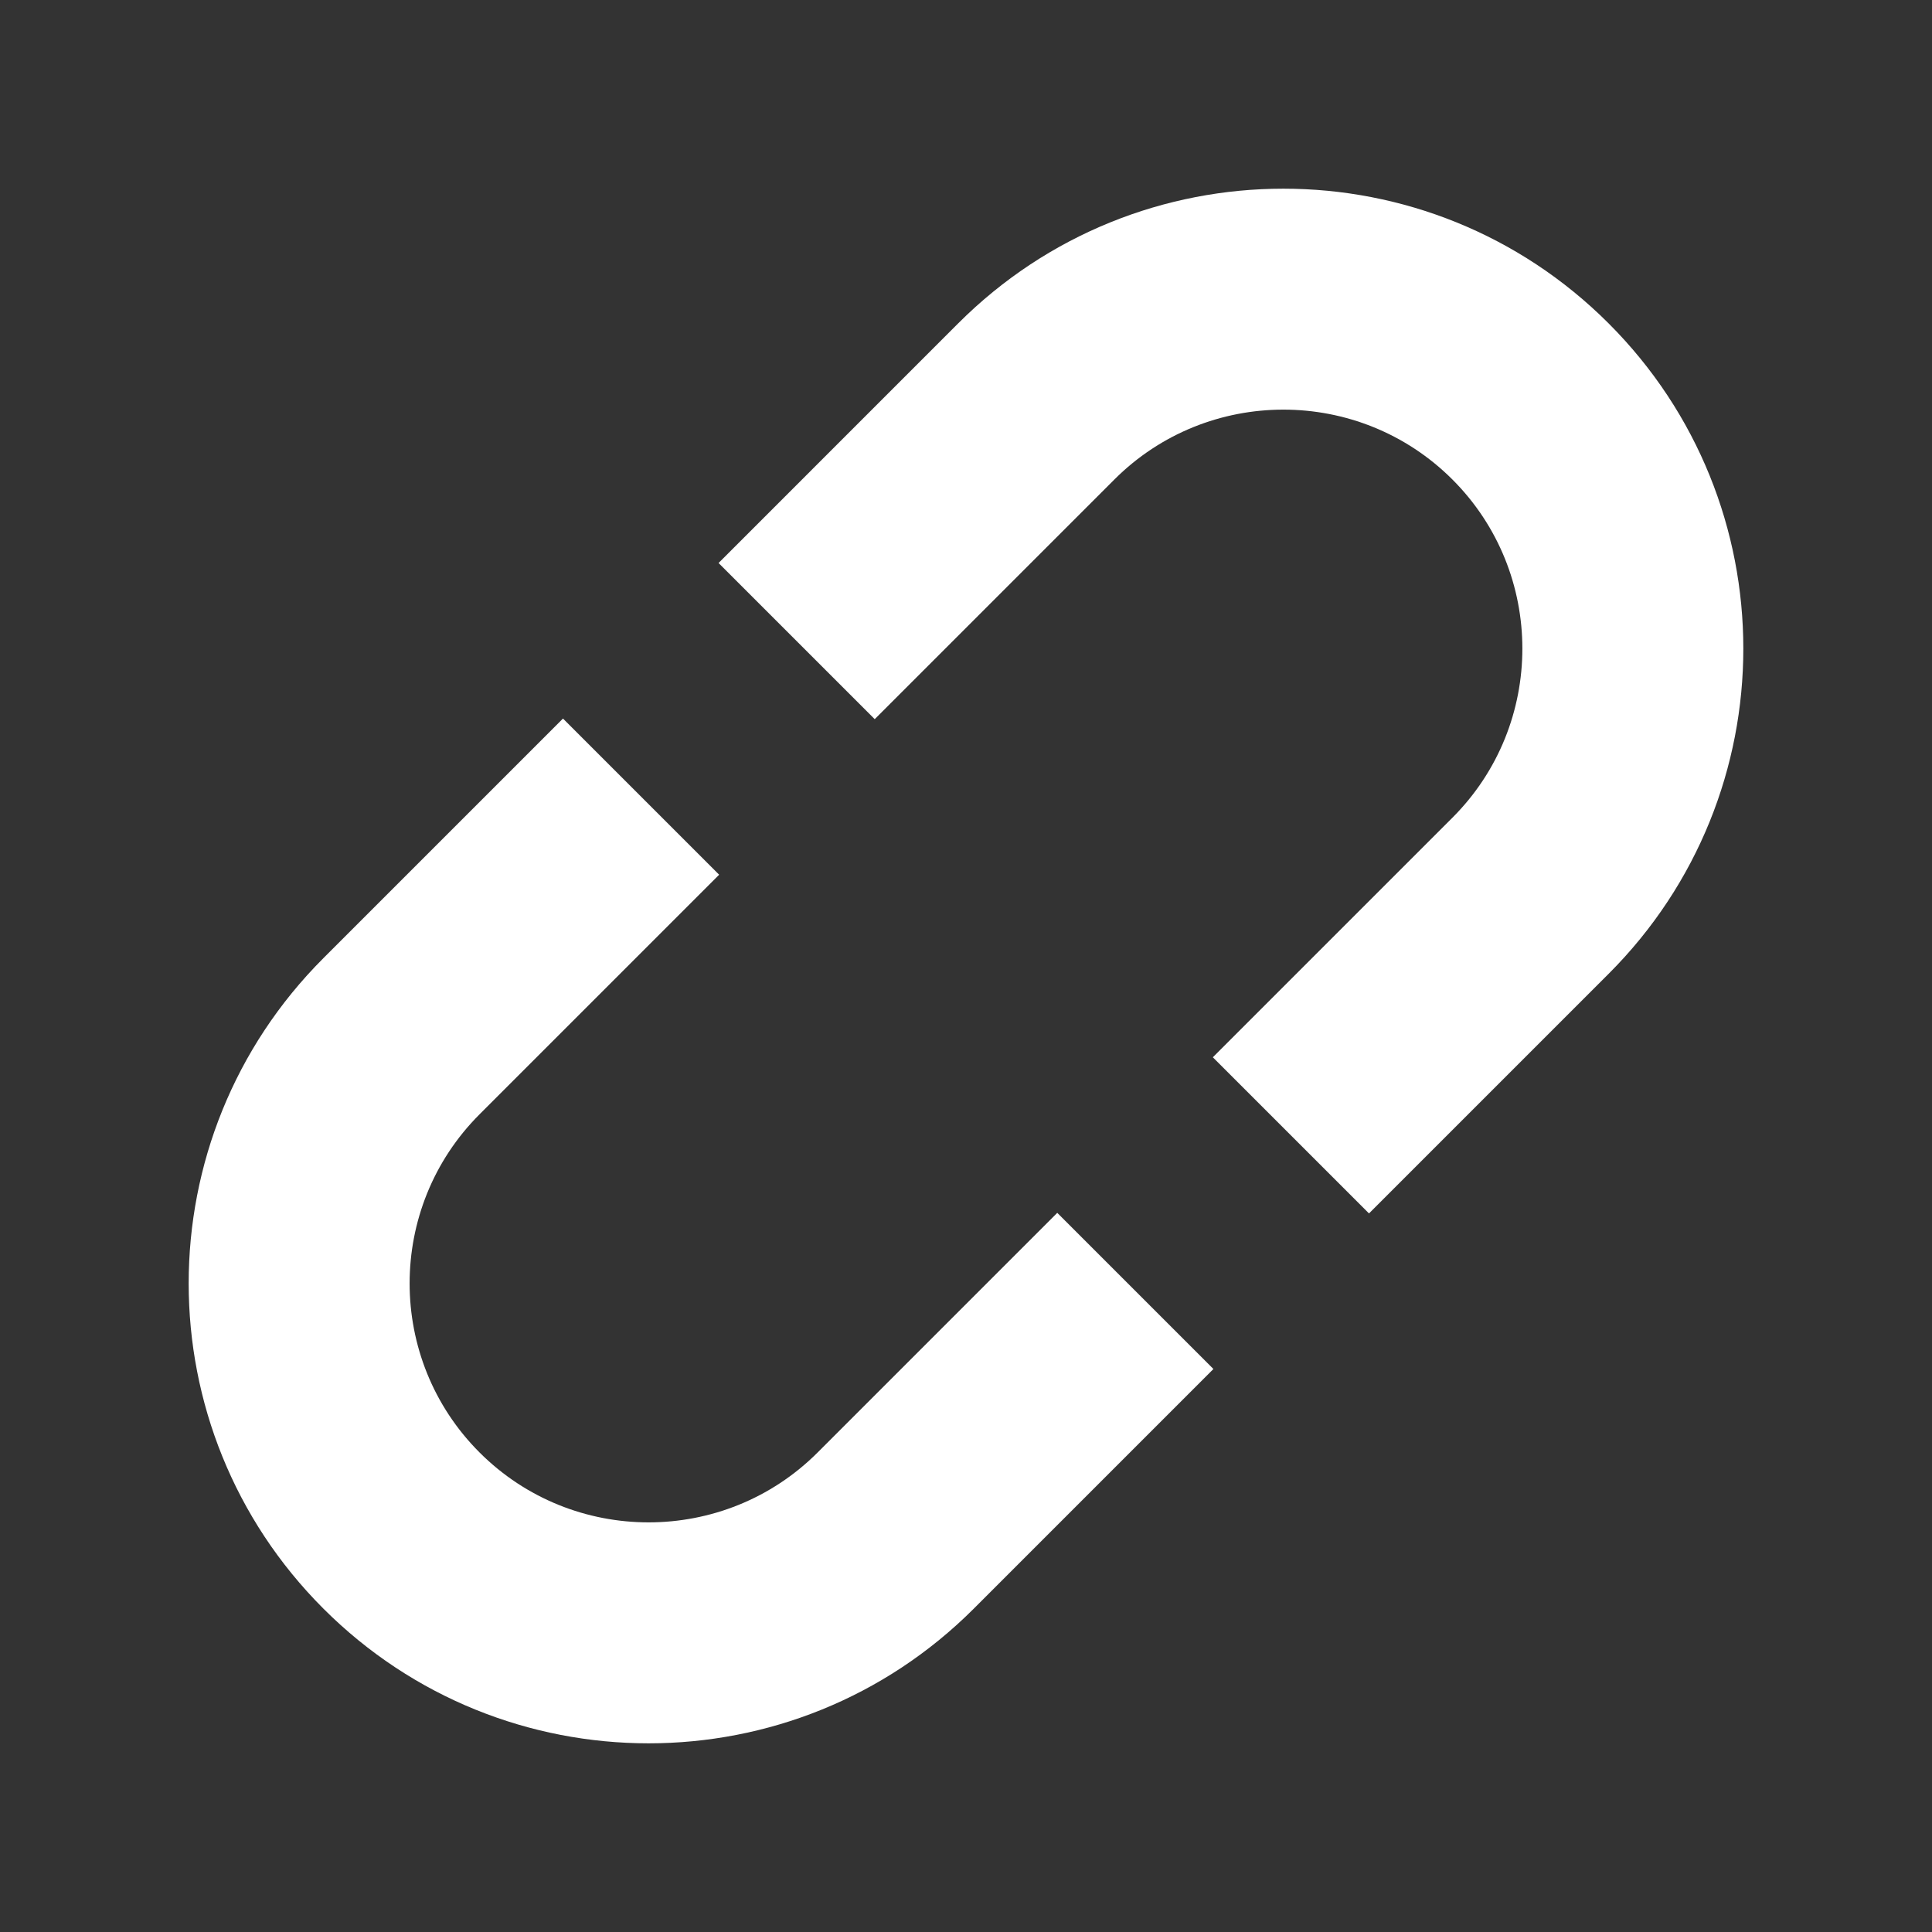 <svg xmlns="http://www.w3.org/2000/svg" width="512" height="512" viewBox="0 0 512 512"><rect x="0" y="0" width="512" height="512" fill="#333333" stroke="none"/><path fill="white" d="M321.57 362.8l-63.498 63.5c-47.6 47.6-124.772 47.6-172.373 0-47.6-47.6-47.6-124.773 0-172.373l63.498-63.5 41.385 41.384-63.5 63.5c-24.703 24.704-24.702 64.9.002 89.604 24.703 24.704 64.9 24.705 89.604 0l63.498-63.498L321.57 362.8zm41.23-41.23l63.5-63.498c47.6-47.598 47.6-124.772 0-172.372-47.6-47.6-124.774-47.6-172.374 0l-63.498 63.5 41.384 41.383 63.5-63.5c24.703-24.703 64.9-24.702 89.603 0 24.704 24.705 24.704 64.9 0 89.605l-63.5 63.5 41.386 41.383z"/></svg>